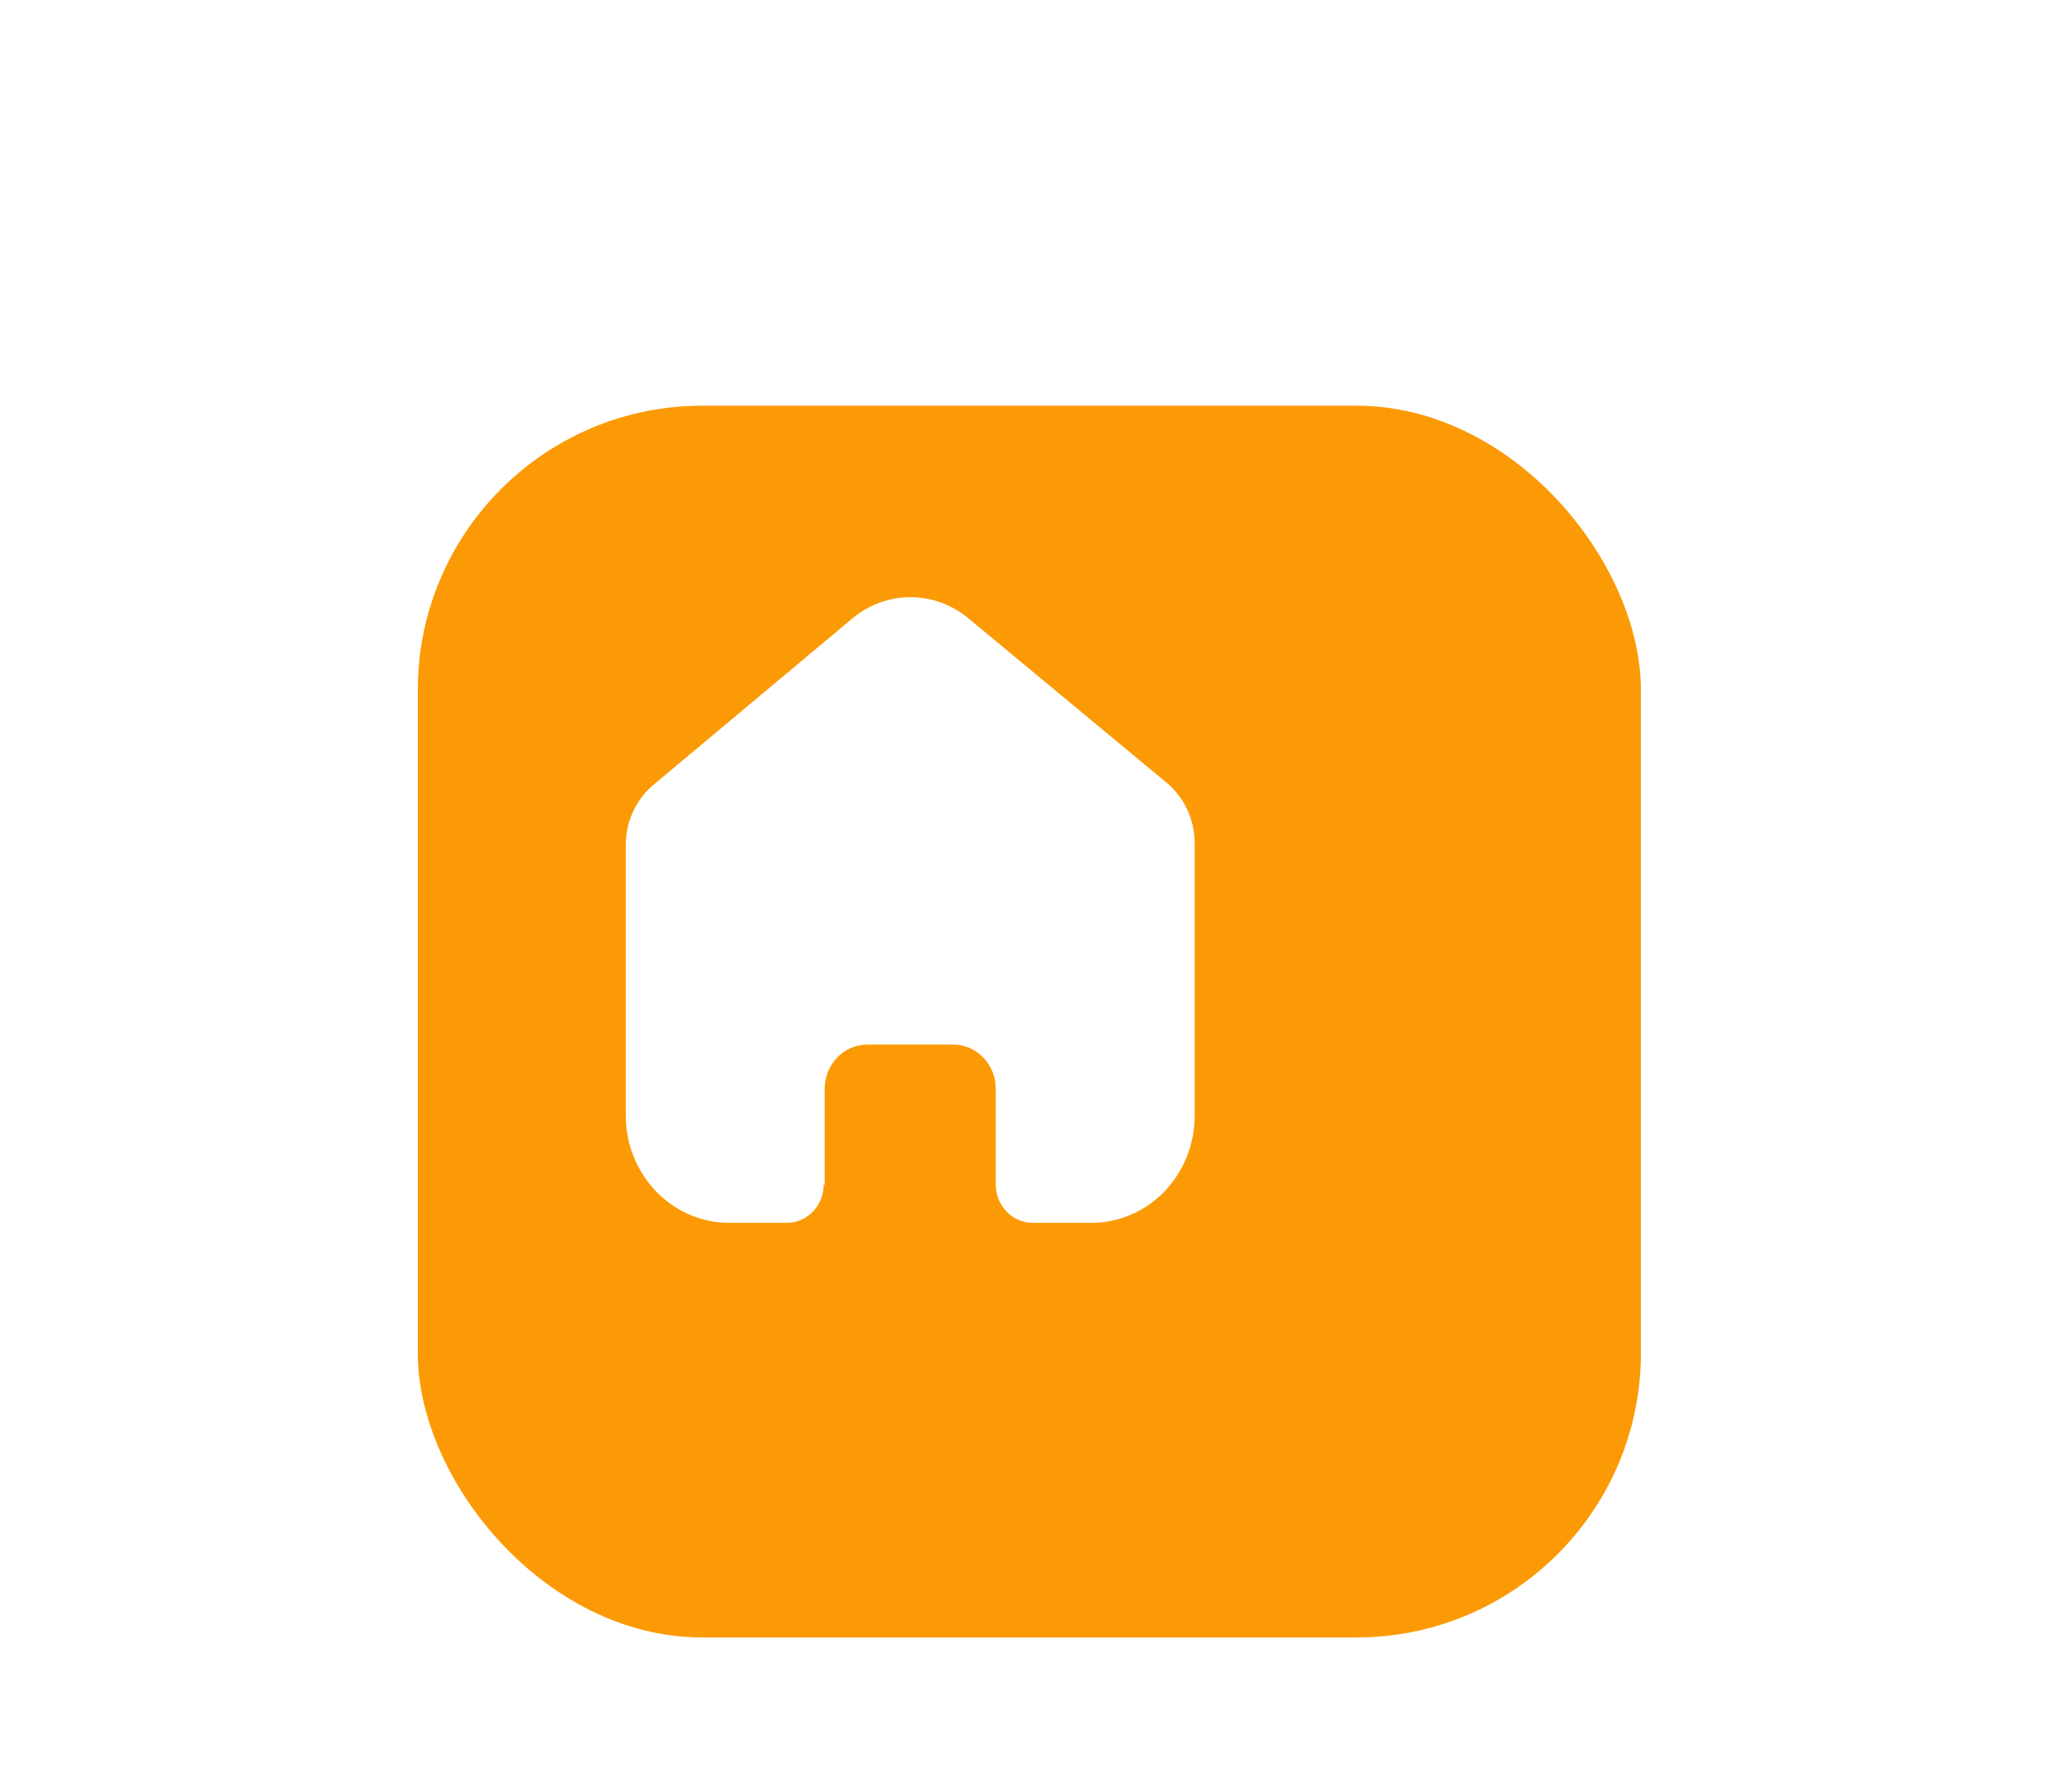<svg width="72" height="63" viewBox="0 0 72 63" fill="none" xmlns="http://www.w3.org/2000/svg">
<g filter="url(#filter0_d_9_116)">
<rect x="10.688" y="10.266" width="43" height="43.314" rx="10" fill="#FC9A05"/>
</g>
<path d="M28.993 41.66V38.287C28.993 37.432 29.659 36.737 30.483 36.732H33.508C34.336 36.732 35.007 37.428 35.007 38.287V41.651C35.007 42.392 35.583 42.995 36.298 43H38.362C39.326 43.003 40.251 42.607 40.934 41.901C41.616 41.194 42 40.235 42 39.235V29.652C42 28.845 41.655 28.078 41.057 27.56L34.045 21.742C32.819 20.724 31.069 20.757 29.879 21.82L23.018 27.56C22.392 28.063 22.018 28.831 22 29.652V39.225C22 41.31 23.629 43 25.638 43H27.655C27.999 43.003 28.33 42.863 28.574 42.611C28.818 42.36 28.956 42.017 28.956 41.66H28.993Z" fill="white"/>
<defs>
<filter id="filter0_d_9_116" x="0.688" y="0.266" width="71" height="71.314" filterUnits="userSpaceOnUse" color-interpolation-filters="sRGB">
<feFlood flood-opacity="0" result="BackgroundImageFix"/>
<feColorMatrix in="SourceAlpha" type="matrix" values="0 0 0 0 0 0 0 0 0 0 0 0 0 0 0 0 0 0 127 0" result="hardAlpha"/>
<feOffset dx="4" dy="4"/>
<feGaussianBlur stdDeviation="7"/>
<feComposite in2="hardAlpha" operator="out"/>
<feColorMatrix type="matrix" values="0 0 0 0 0 0 0 0 0 0 0 0 0 0 0 0 0 0 0.25 0"/>
<feBlend mode="normal" in2="BackgroundImageFix" result="effect1_dropShadow_9_116"/>
<feBlend mode="normal" in="SourceGraphic" in2="effect1_dropShadow_9_116" result="shape"/>
</filter>
</defs>
</svg>
